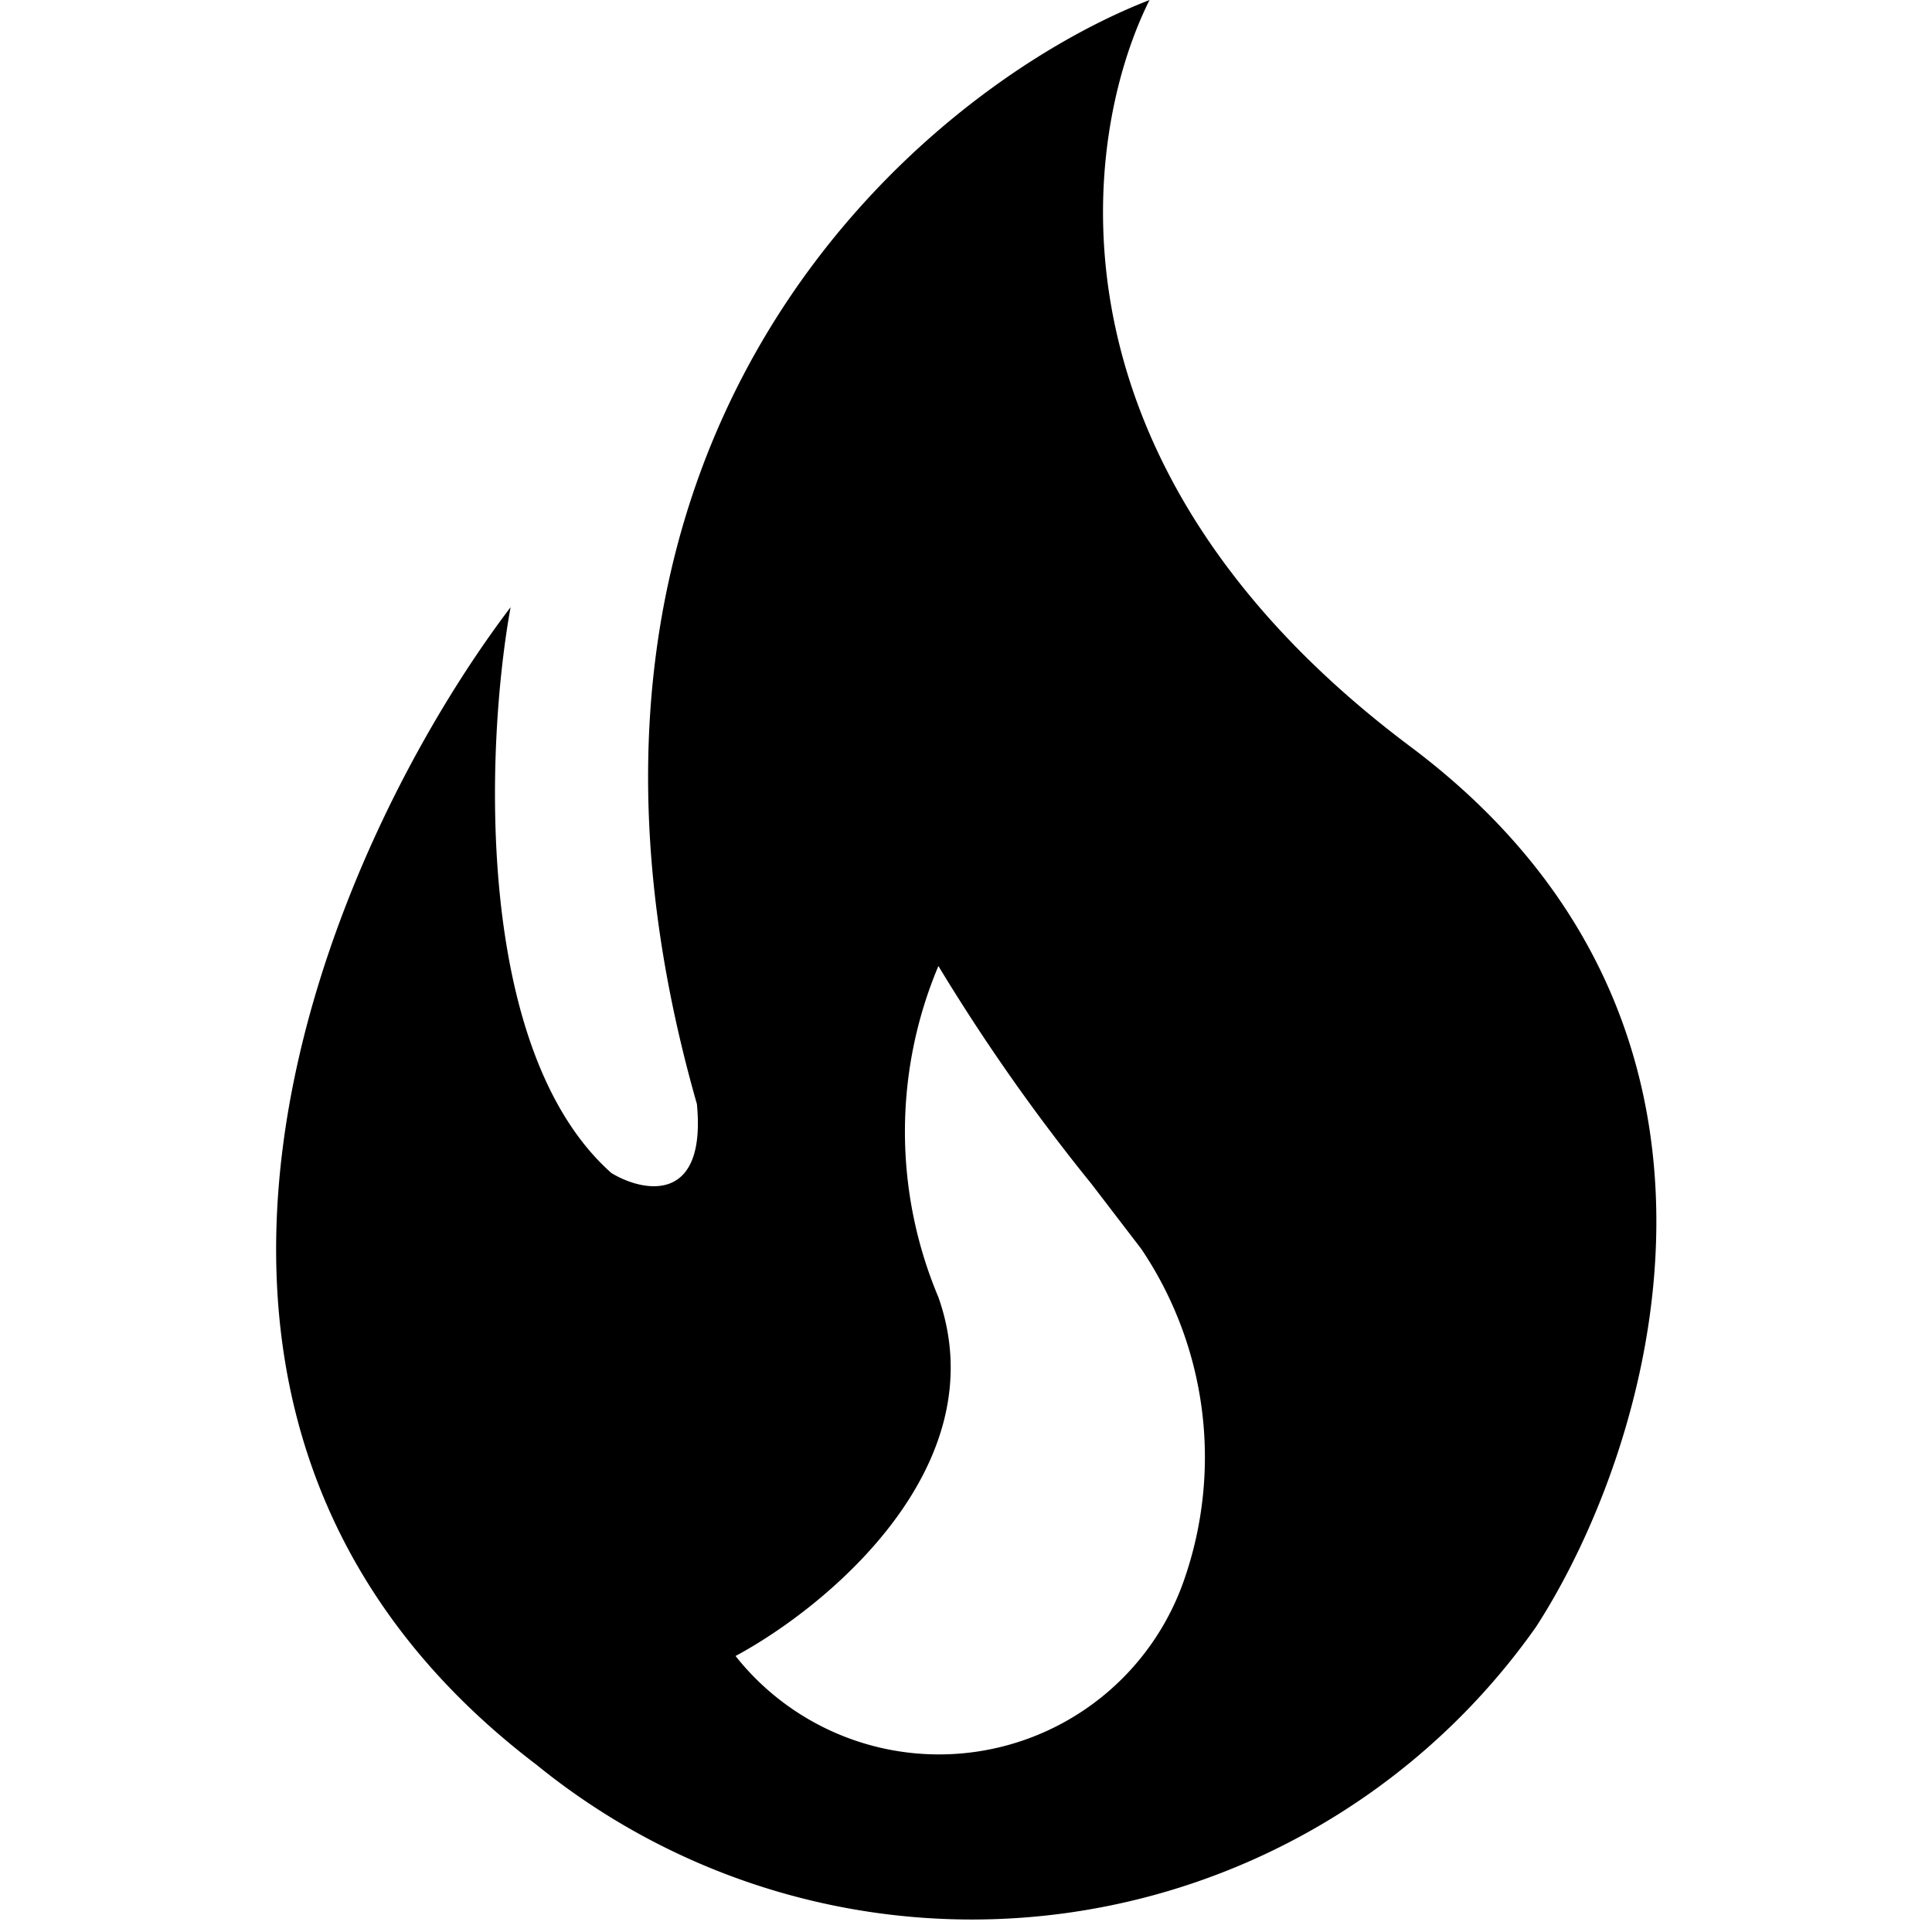 <svg xmlns="http://www.w3.org/2000/svg" viewBox="0 0 14 14">
	<path d="M8.33,0C6.66.65,3.67,3.17,5.05,8c.07.73-.39.64-.62.5-1-.89-.91-3.11-.73-4.1-1.32,1.74-3.14,5.86.19,8.39a5,5,0,0,0,7.24-1c.83-1.28,1.8-4.35-.91-6.38S7.83,1,8.33,0ZM7.91,8.58l.36.47a2.7,2.7,0,0,1,.31,2.4A1.88,1.88,0,0,1,5.33,12c.67-.36,1.9-1.38,1.47-2.6A3.09,3.09,0,0,1,6.8,7,14.09,14.09,0,0,0,7.91,8.58Z"/>
</svg>
